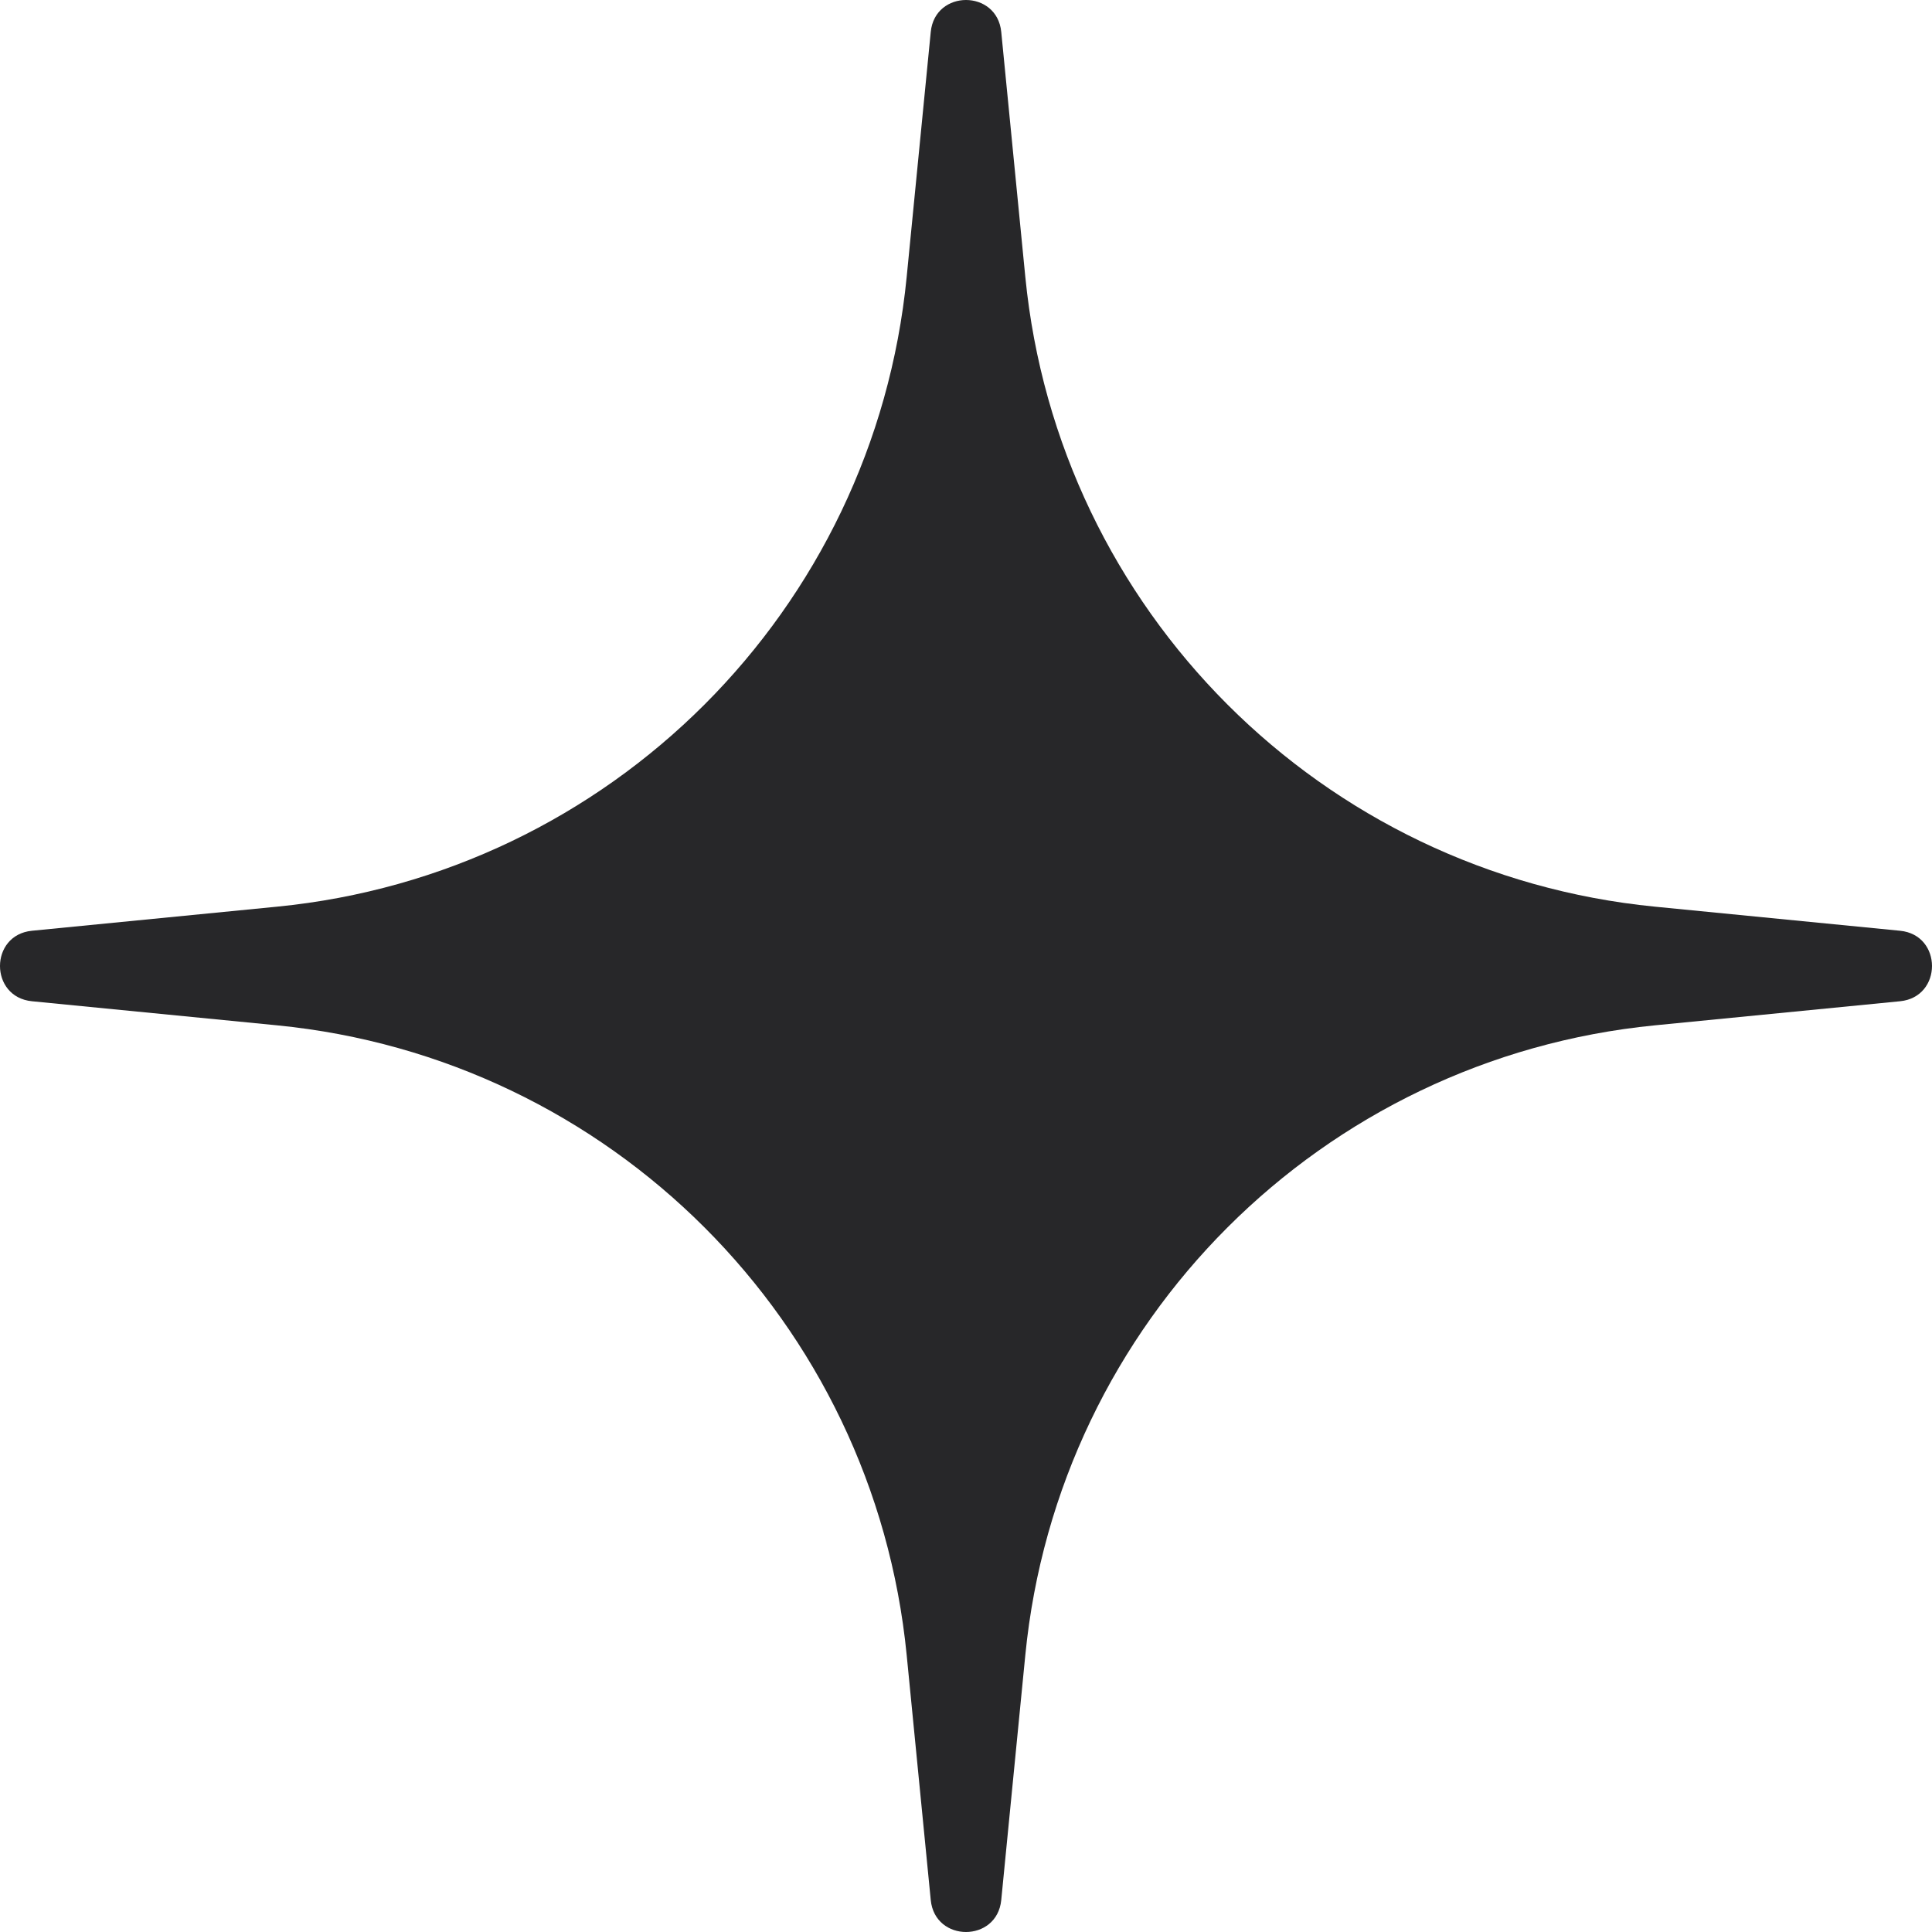 <svg width="41" height="41" viewBox="0 0 41 41" fill="none" xmlns="http://www.w3.org/2000/svg">
<path d="M35.121 19.241C28.049 18.546 22.454 12.95 21.759 5.879L21.248 0.678C21.159 -0.226 19.841 -0.226 19.752 0.678L19.241 5.878C18.546 12.95 12.951 18.546 5.879 19.241L0.678 19.752C-0.226 19.841 -0.226 21.159 0.678 21.248L5.879 21.759C12.951 22.454 18.546 28.049 19.241 35.121L19.752 40.322C19.841 41.226 21.159 41.226 21.248 40.322L21.759 35.121C22.454 28.049 28.049 22.454 35.121 21.759L40.322 21.248C41.226 21.159 41.226 19.841 40.322 19.752L35.121 19.241Z" fill="#272729"/>
</svg>
